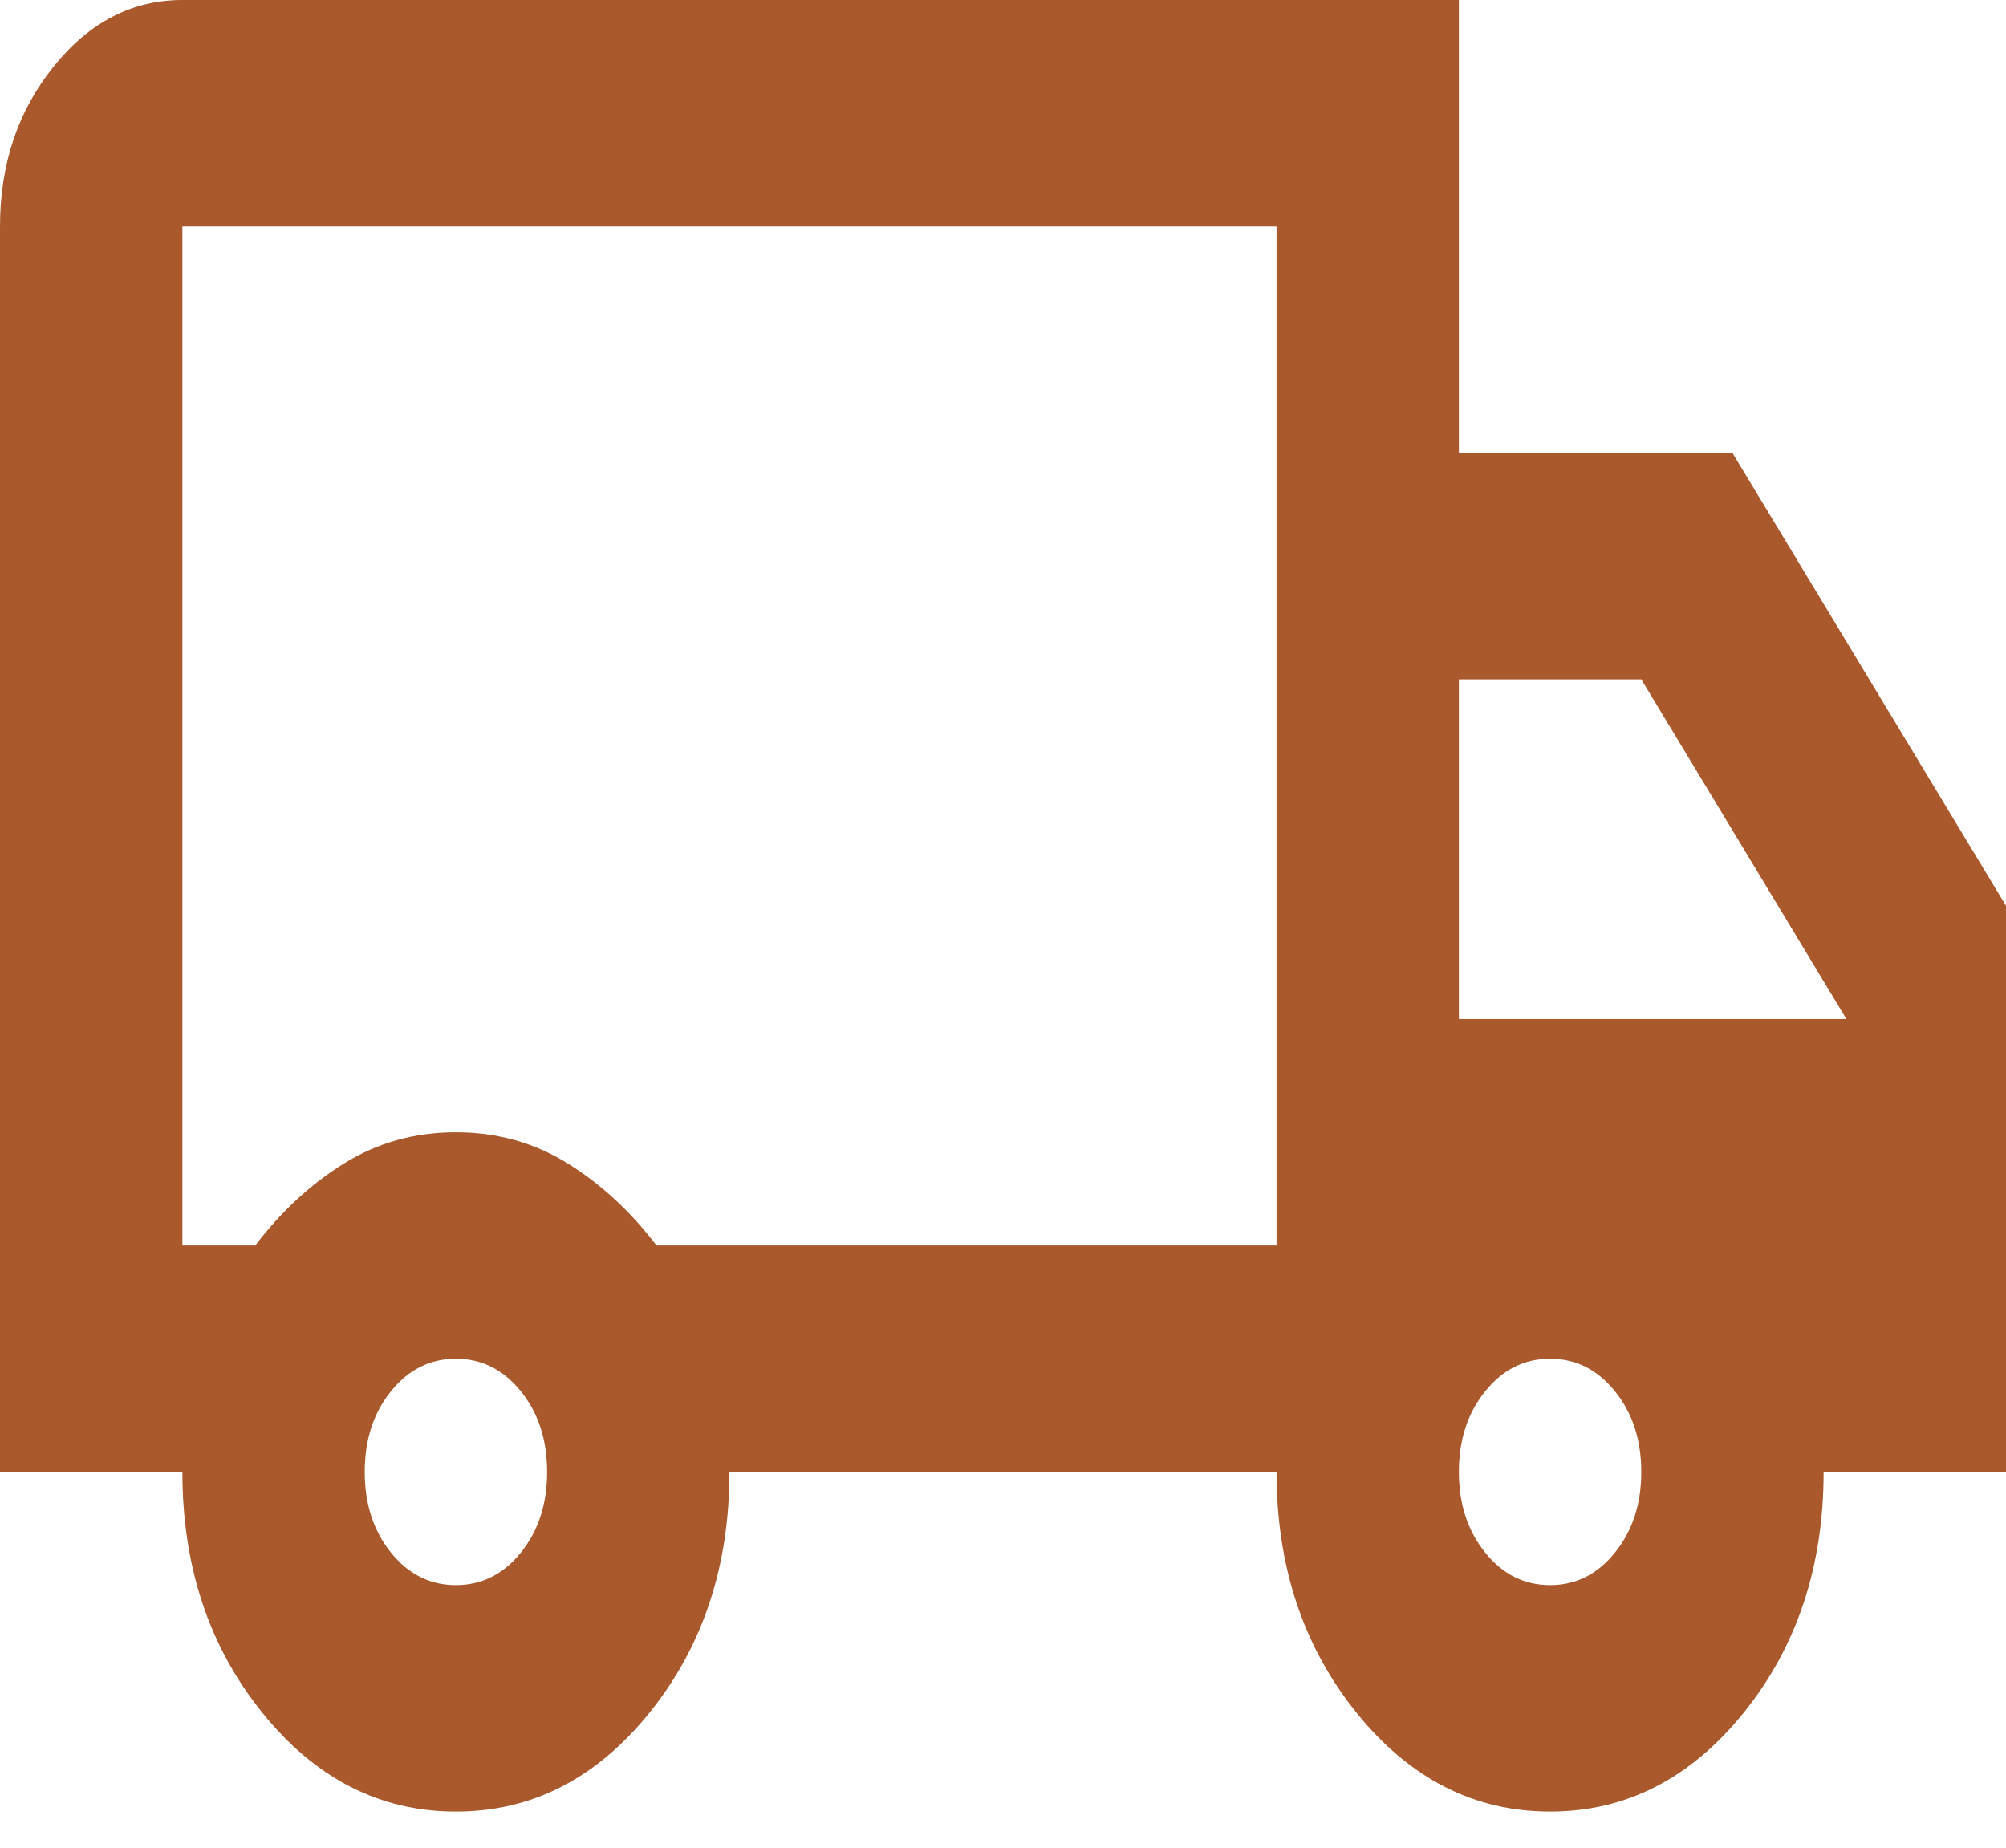 <svg width="38" height="35" viewBox="0 0 38 35" fill="none" xmlns="http://www.w3.org/2000/svg">
<path d="M8.636 34.316C7.197 34.316 5.973 33.69 4.966 32.439C3.958 31.188 3.455 29.669 3.455 27.882H0V4.29C0 3.11 0.339 2.1 1.016 1.261C1.692 0.42 2.505 0 3.455 0H27.636V8.579H32.818L38 17.158V27.882H34.545C34.545 29.669 34.042 31.188 33.034 32.439C32.026 33.69 30.803 34.316 29.364 34.316C27.924 34.316 26.701 33.69 25.693 32.439C24.686 31.188 24.182 29.669 24.182 27.882H13.818C13.818 29.669 13.314 31.188 12.307 32.439C11.299 33.69 10.076 34.316 8.636 34.316ZM8.636 30.026C9.126 30.026 9.536 29.821 9.868 29.409C10.198 28.998 10.364 28.489 10.364 27.882C10.364 27.274 10.198 26.765 9.868 26.355C9.536 25.943 9.126 25.737 8.636 25.737C8.147 25.737 7.736 25.943 7.405 26.355C7.074 26.765 6.909 27.274 6.909 27.882C6.909 28.489 7.074 28.998 7.405 29.409C7.736 29.821 8.147 30.026 8.636 30.026ZM3.455 23.592H4.836C5.326 22.949 5.887 22.43 6.52 22.037C7.154 21.644 7.859 21.448 8.636 21.448C9.414 21.448 10.119 21.644 10.752 22.037C11.386 22.43 11.947 22.949 12.436 23.592H24.182V4.29H3.455V23.592ZM29.364 30.026C29.853 30.026 30.263 29.821 30.593 29.409C30.925 28.998 31.091 28.489 31.091 27.882C31.091 27.274 30.925 26.765 30.593 26.355C30.263 25.943 29.853 25.737 29.364 25.737C28.874 25.737 28.464 25.943 28.134 26.355C27.802 26.765 27.636 27.274 27.636 27.882C27.636 28.489 27.802 28.998 28.134 29.409C28.464 29.821 28.874 30.026 29.364 30.026ZM27.636 19.303H34.977L31.091 12.868H27.636V19.303Z" fill="#A9592C"/>
</svg>
